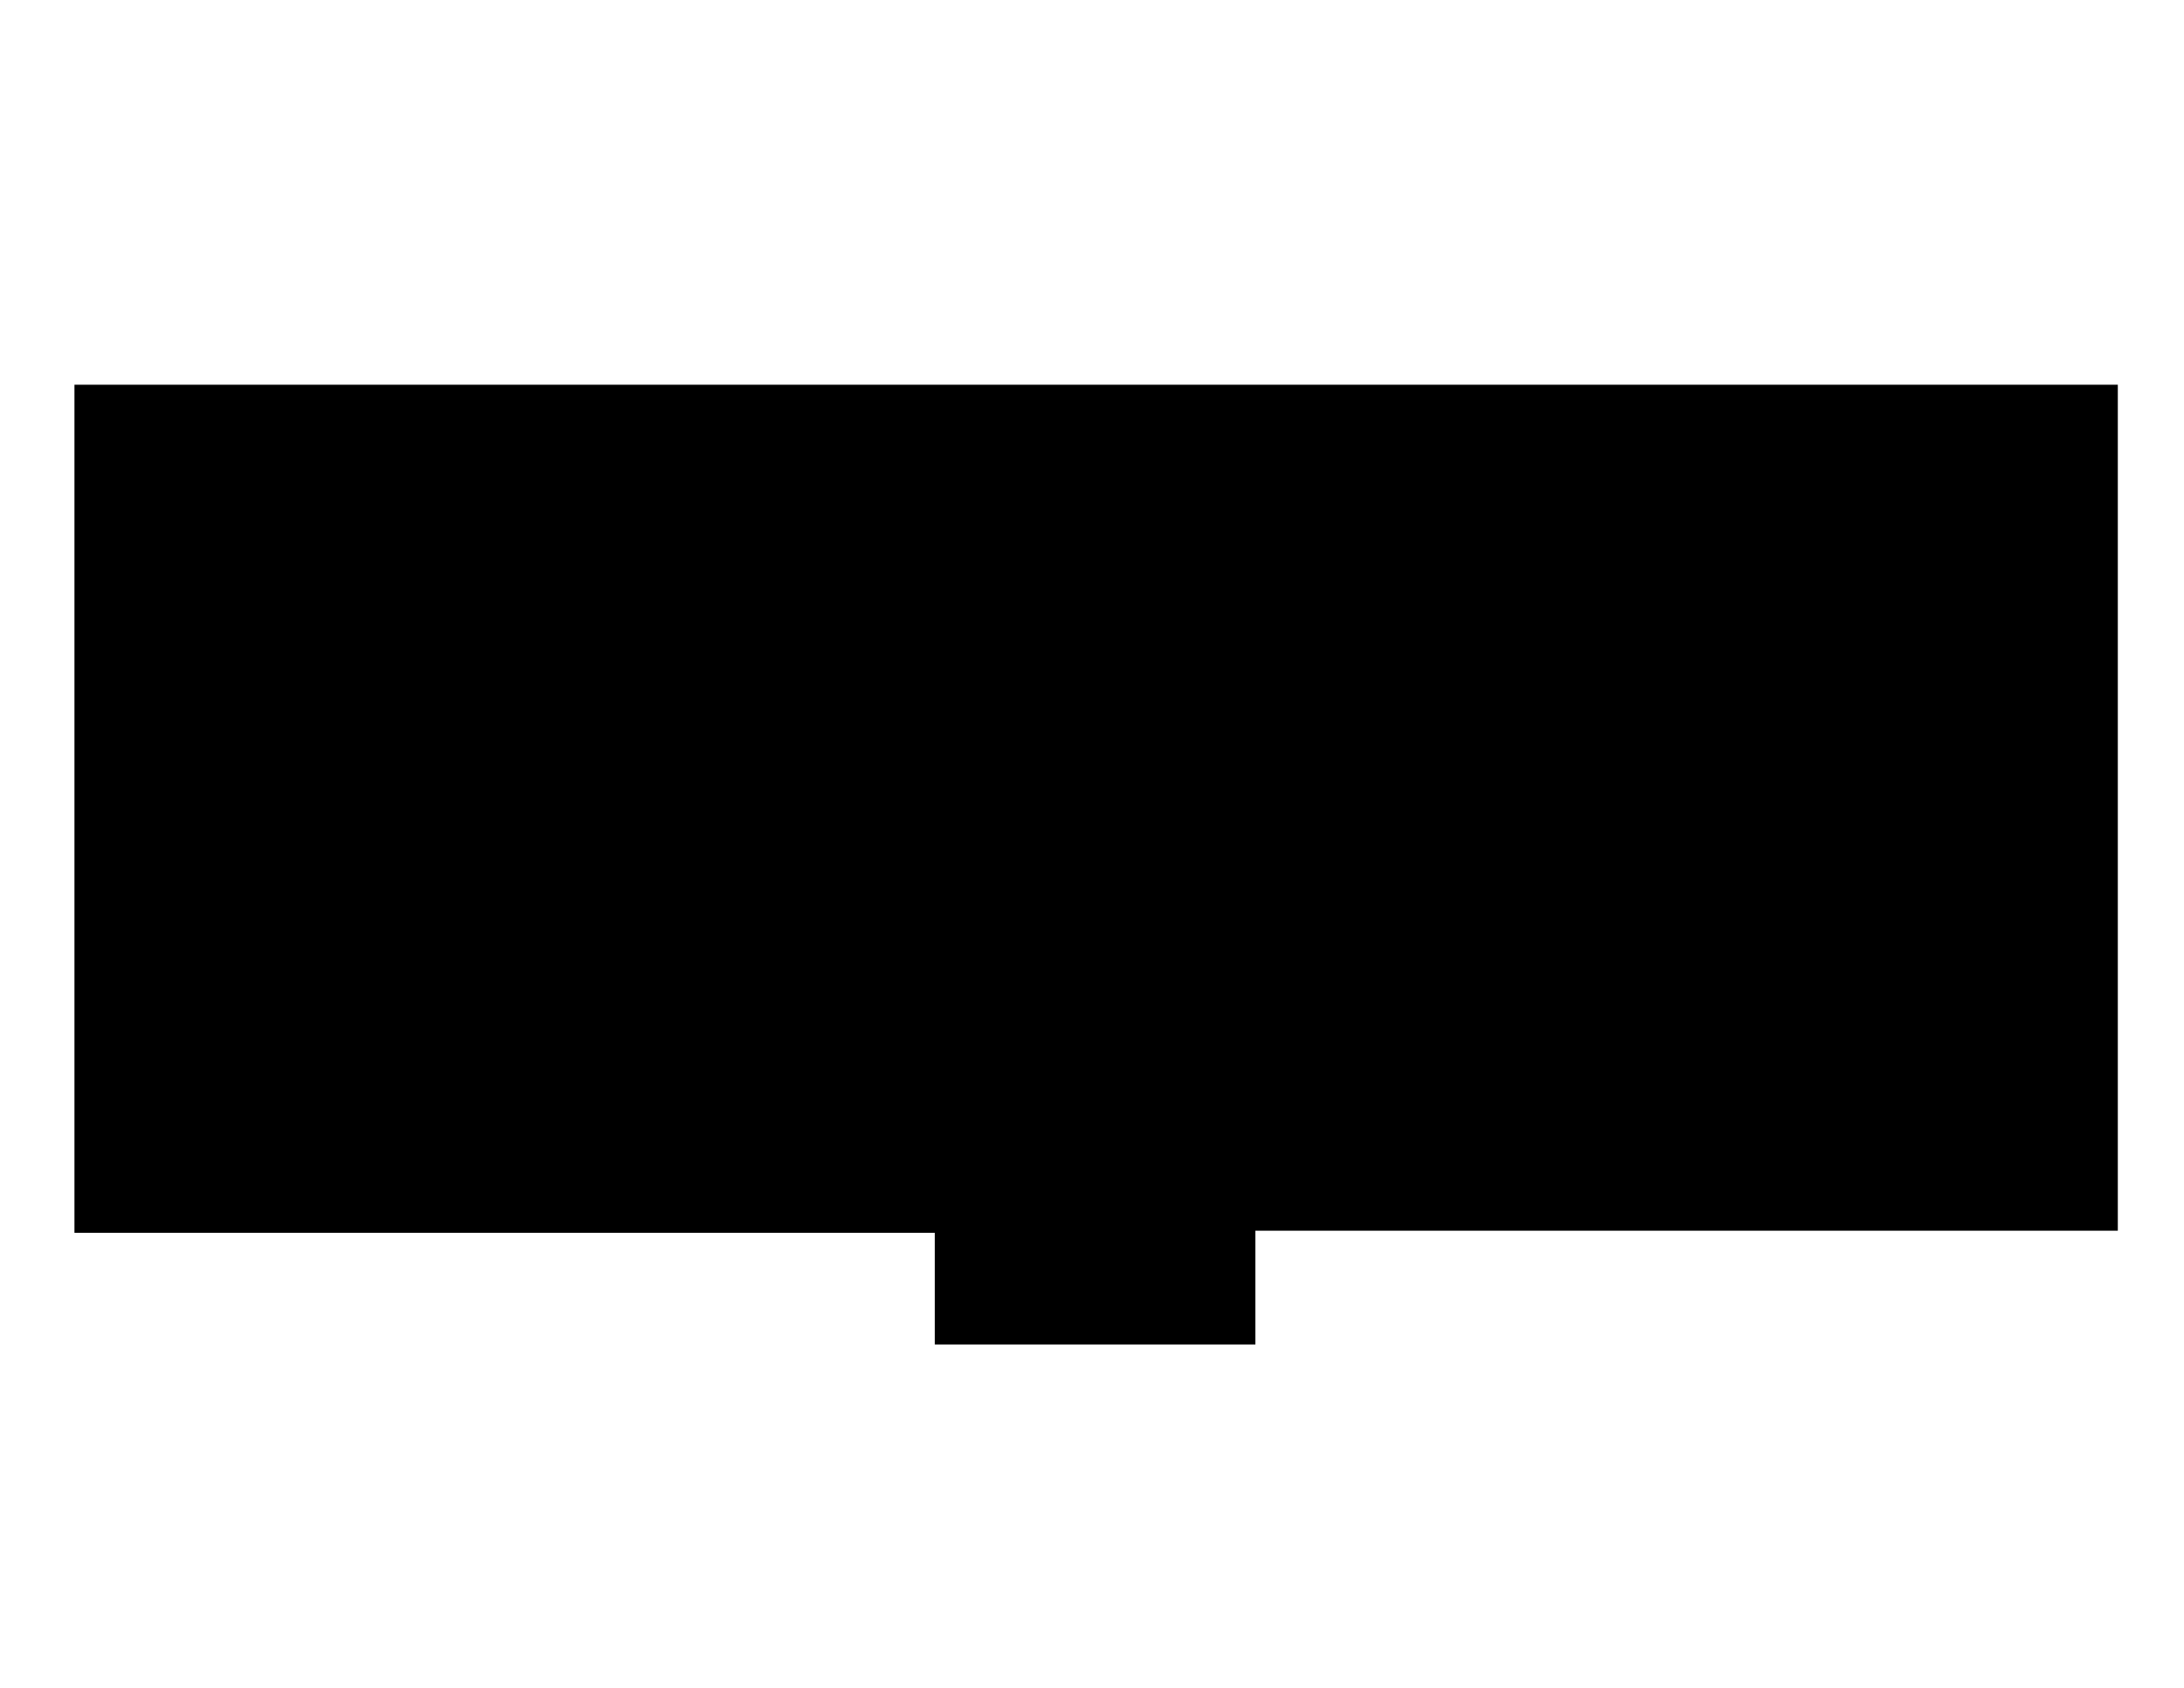 <svg version="1.1" id="svg1" xmlns:xlink="http://www.w3.org/1999/xlink" xmlns="http://www.w3.org/2000/svg" viewBox="0 0 1056 816">
  <path d="M36 186v410h416v54h155v-55h417V186Z" id="floor"/>
  <path d="M49 199v384h406V199Z" id="_104"/>
  <path d="M459 199v73h28v-73Z" id="_104A"/>
  <path d="M462 276v39h25v-39h-25z" id="_105D"/>
  <path d="M462 597v43h35v-43h-35z" id="_105G"/>
  <path d="M572 276v39h26v-39z" id="_105C"/>
  <path d="M494 199v109h73V199h-73z" id="_105B"/>
  <path d="M572 199v72h28v-72z" id="_102C"/>
  <path d="M604 289v68h56v-68z" id="_102B"/>
  <path d="M605 424v66h54v-65h-54z" id="_102A"/>
  <path d="M604 199v86h60v77h-44v58h44v76h-60v87h407V199Z" id="_102"/>
  <path d="M505 487v105h46V487Z" id="_105A"/>
  <path d="M462 315v279h43v3h-4v43h97V428h-4v-12h11v4h12v-58h-12v3h-11v-11h4v-39h-39v-7h-58v7h-39z" id="_105"/>
</svg>
